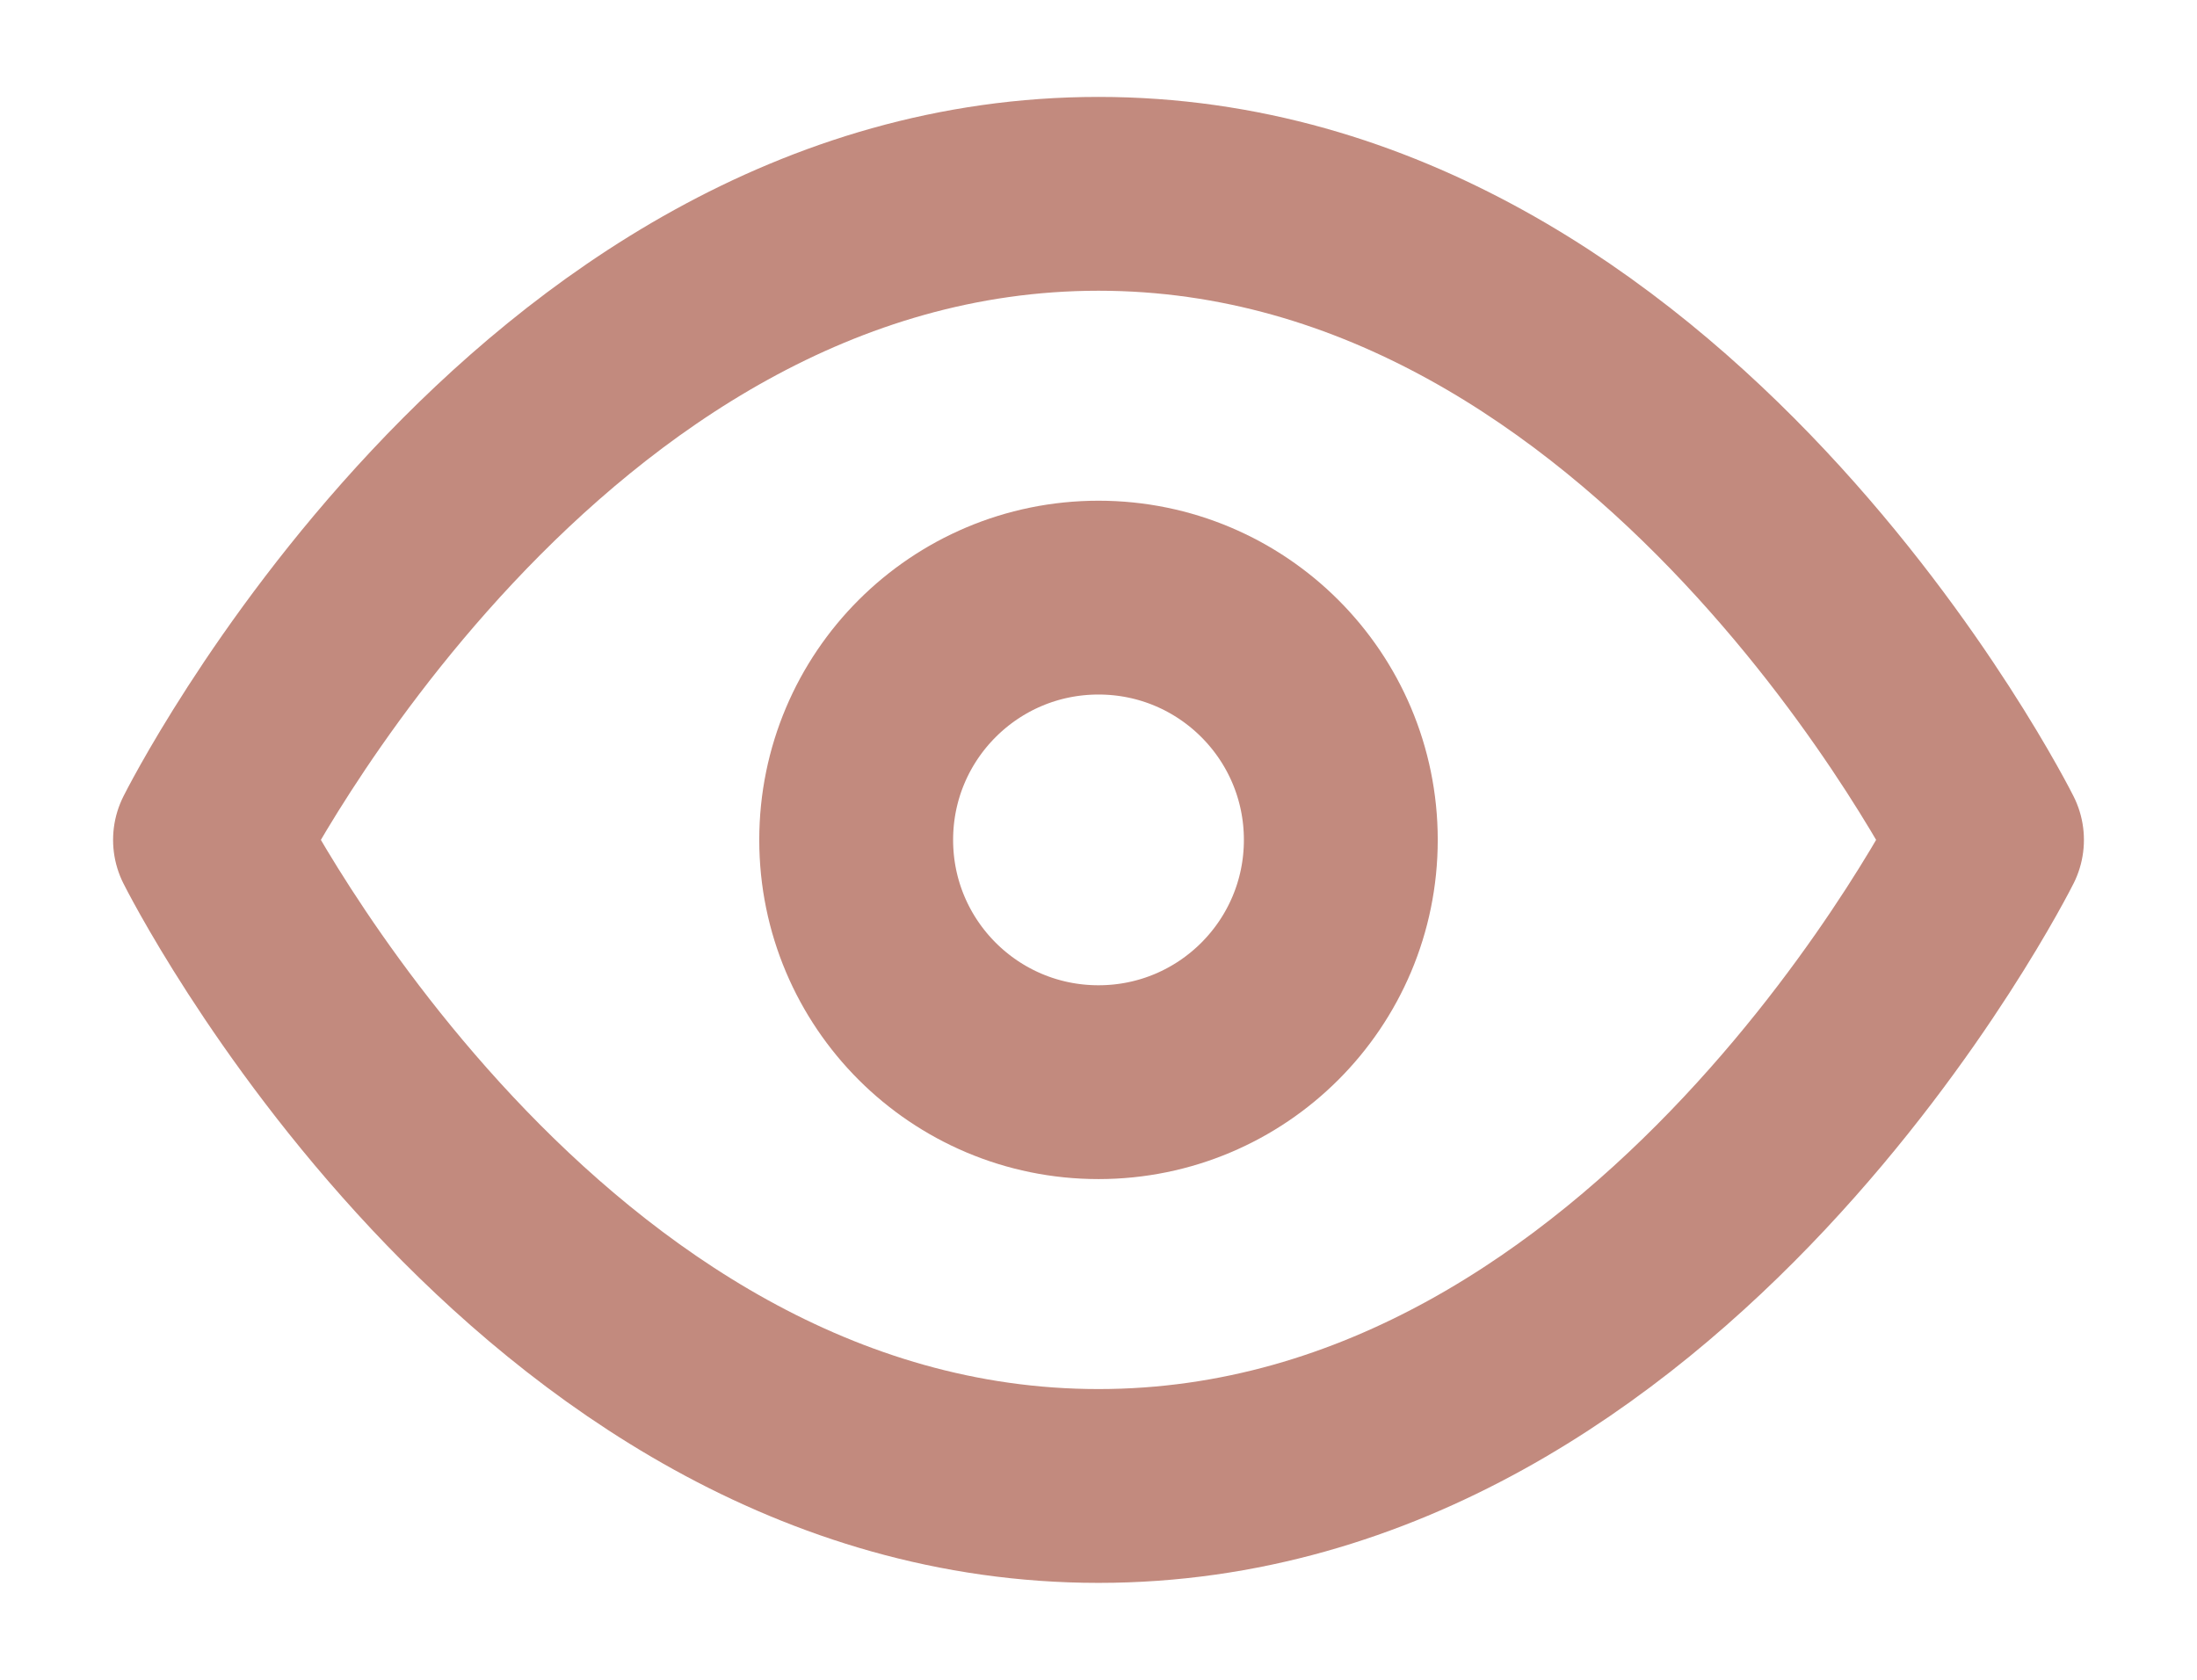 <svg width="17" height="13" viewBox="0 0 17 13" fill="none" xmlns="http://www.w3.org/2000/svg">
<path d="M1.625 6.5C1.625 6.5 4.125 1.5 8.5 1.5C12.875 1.5 15.375 6.5 15.375 6.5C15.375 6.5 12.875 11.5 8.5 11.5C4.125 11.5 1.625 6.5 1.625 6.5Z" stroke="#C28A7E" stroke-width="1.5" stroke-linecap="round" stroke-linejoin="round"/>
<path d="M8.5 8.375C9.536 8.375 10.375 7.536 10.375 6.5C10.375 5.464 9.536 4.625 8.5 4.625C7.464 4.625 6.625 5.464 6.625 6.5C6.625 7.536 7.464 8.375 8.5 8.375Z" stroke="#C28A7E" stroke-width="1.5" stroke-linecap="round" stroke-linejoin="round"/>
</svg>
